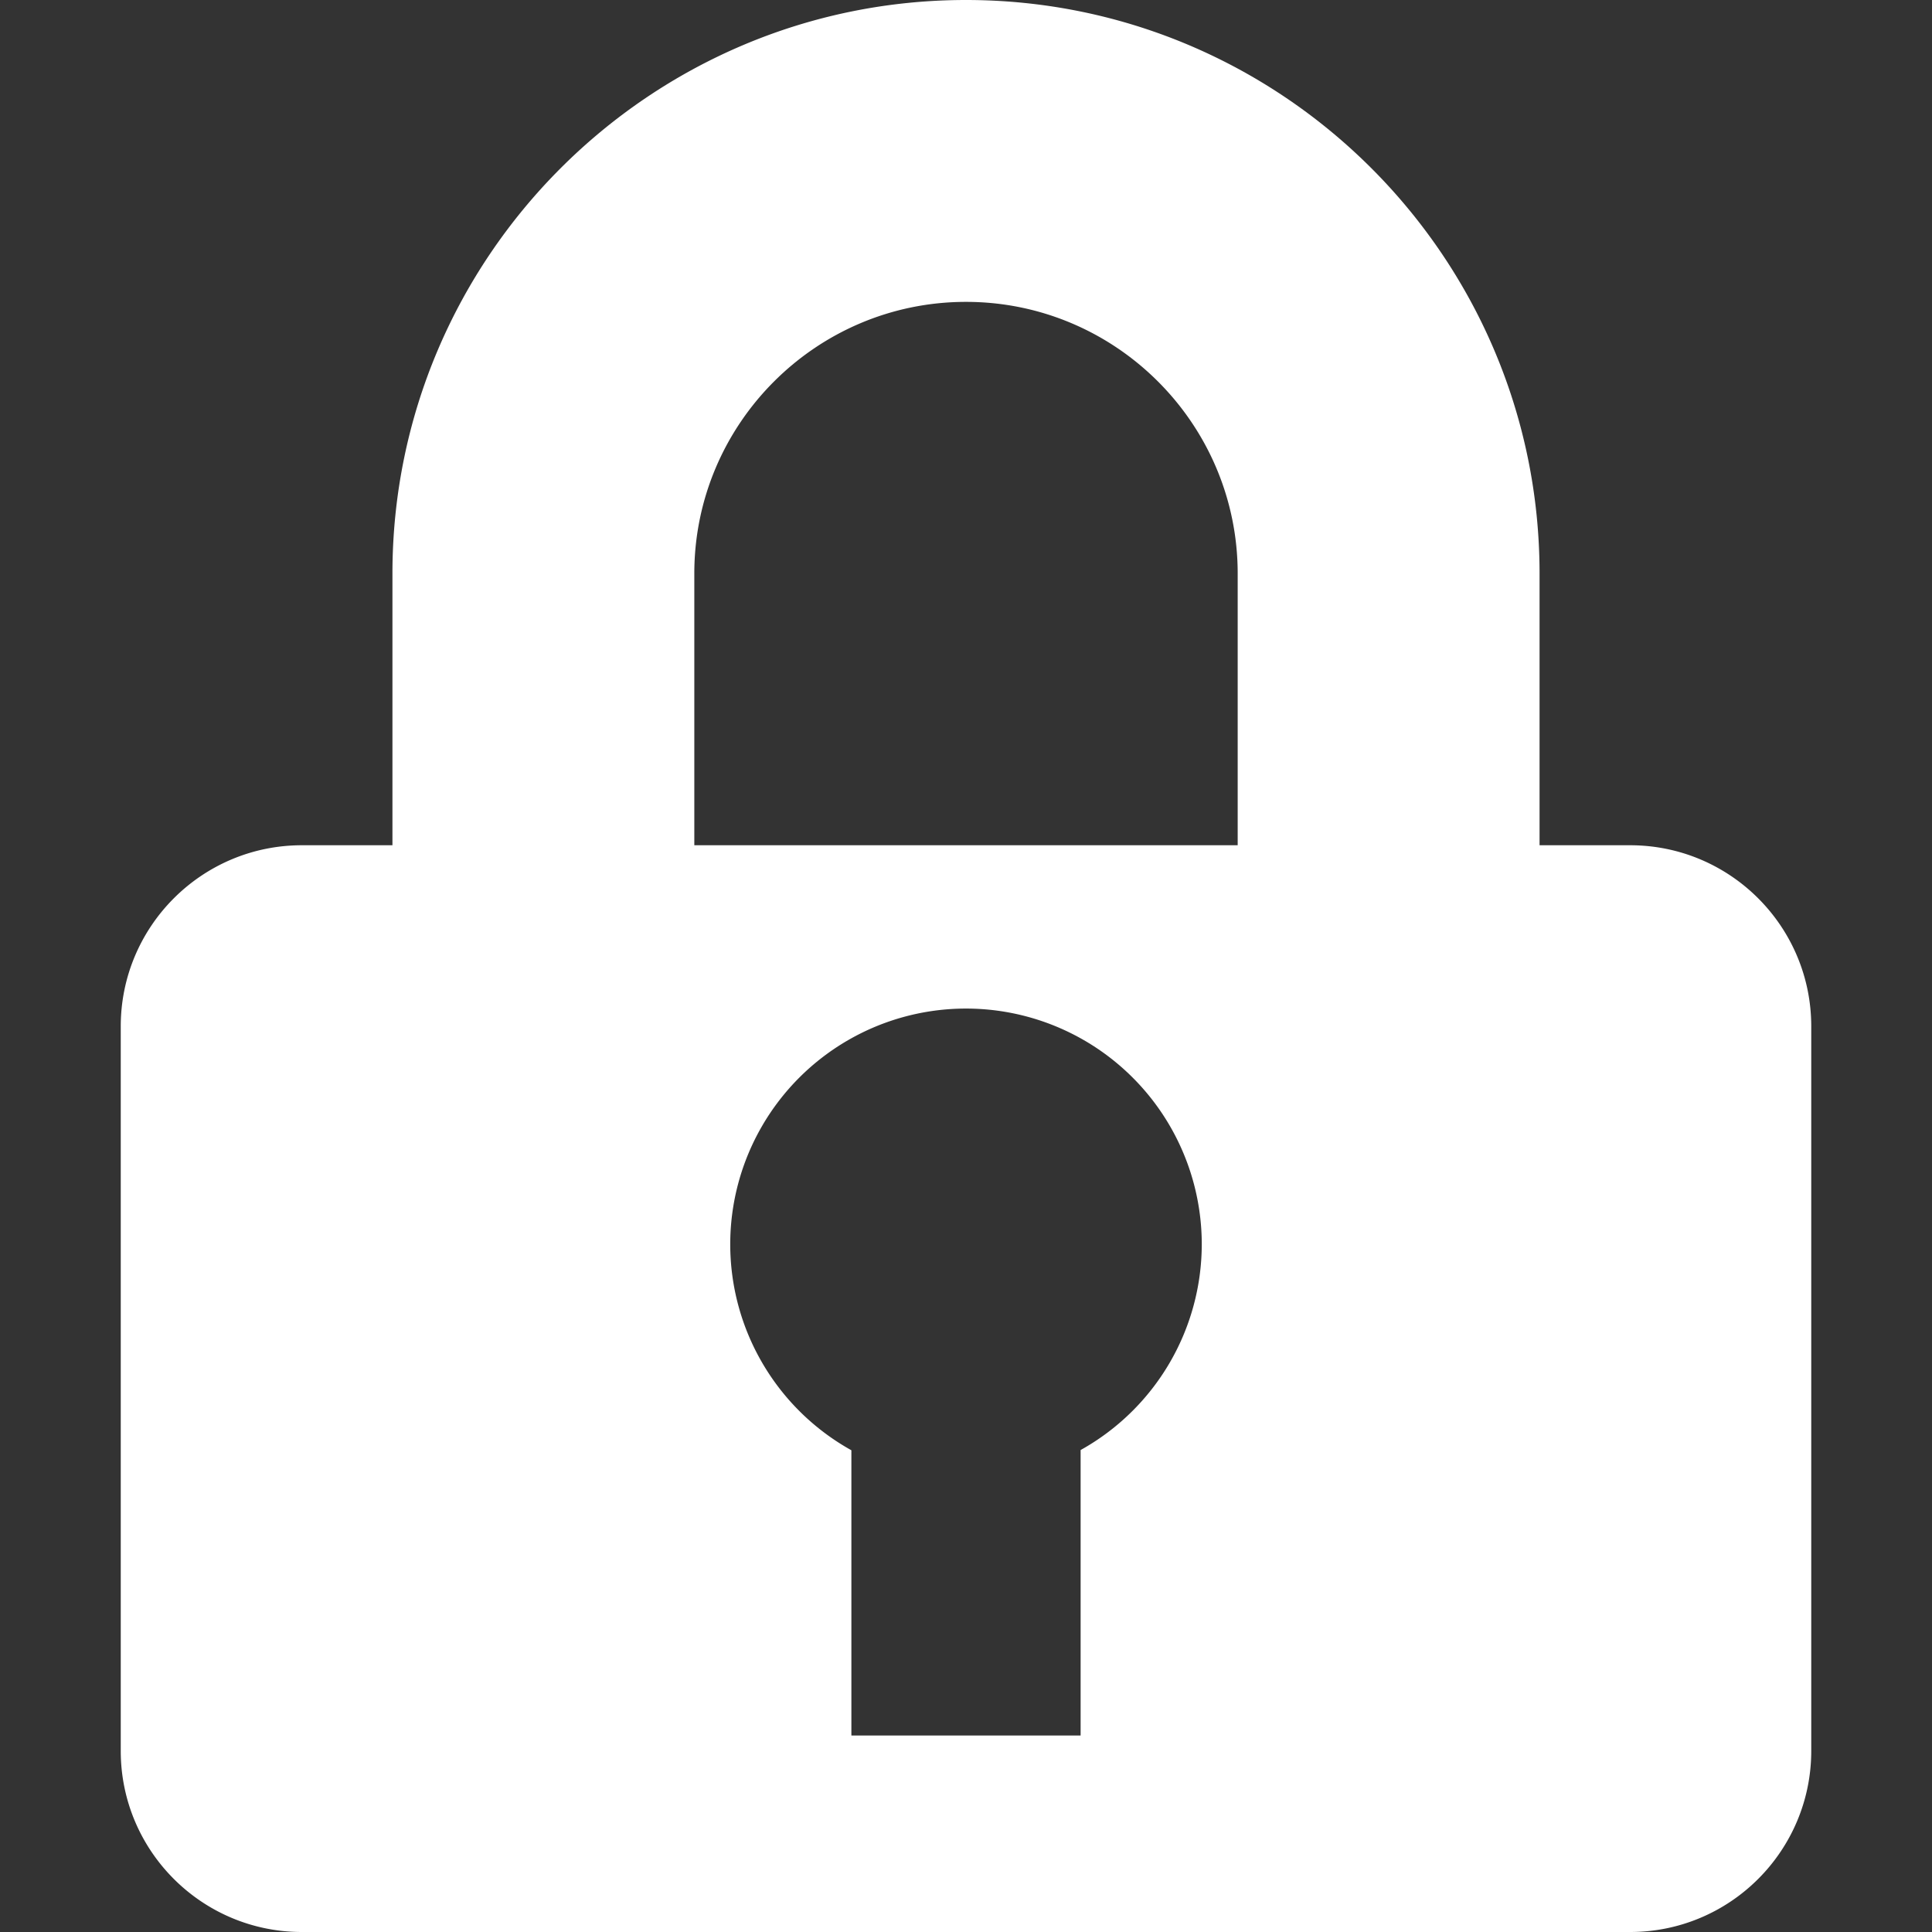 <?xml version="1.0" encoding="UTF-8" standalone="no"?>
<svg
   xmlns:dc="http://purl.org/dc/elements/1.1/"
   xmlns:cc="http://creativecommons.org/ns#"
   xmlns:rdf="http://www.w3.org/1999/02/22-rdf-syntax-ns#"
   xmlns:svg="http://www.w3.org/2000/svg"
   xmlns="http://www.w3.org/2000/svg"
   xmlns:sodipodi="http://sodipodi.sourceforge.net/DTD/sodipodi-0.dtd"
   xmlns:inkscape="http://www.inkscape.org/namespaces/inkscape"
   aria-hidden="true"
   focusable="false"
   data-prefix="fas"
   data-icon="lock"
   class="svg-inline--fa fa-lock fa-w-14"
   role="img"
   viewBox="0 0 160 160"
   version="1.1"
   id="svg4"
   sodipodi:docname="lock.svg"
   width="160"
   height="160"
   inkscape:version="0.92.3 (2405546, 2018-03-11)">
  <rect x="0" y="0" width="160" height="160" fill="#333333" stroke="none"/>
  <defs
     id="defs8" />
  <sodipodi:namedview
     pagecolor="#000000"
     bordercolor="#666666"
     borderopacity="1"
     objecttolerance="10"
     gridtolerance="10"
     guidetolerance="10"
     inkscape:pageopacity="0"
     inkscape:pageshadow="2"
     inkscape:window-width="1281"
     inkscape:window-height="775"
     id="namedview6"
     showgrid="false"
     fit-margin-top="0"
     fit-margin-left="0"
     fit-margin-right="0"
     fit-margin-bottom="0"
     inkscape:zoom="1.84375"
     inkscape:cx="82.44009"
     inkscape:cy="63.101367"
     inkscape:window-x="0"
     inkscape:window-y="0"
     inkscape:window-maximized="0"
     inkscape:current-layer="svg4" />
  <path
     style="fill:#ffffff;stroke-width:0.312"
     d="M 80 0 C 53.812 0 32.5 21.312 32.5 47.5 L 32.5 70 L 25 70 C 16.719 70 10 76.719 10 85 L 10 145 C 10 153.281 16.719 160 25 160 L 135 160 C 143.281 160 150 153.281 150 145 L 150 85 C 150 76.719 143.281 70 135 70 L 127.5 70 L 127.5 47.5 C 127.5 21.312 106.188 0 80 0 z M 80 25 C 92.406 25 102.5 35.094 102.5 47.5 L 102.5 70 L 57.5 70 L 57.5 47.5 C 57.5 35.094 67.594 25 80 25 z M 80 83.525 A 19.525 19.525 0 0 1 99.525 103.051 A 19.525 19.525 0 0 1 89.492 120.086 L 89.492 143.729 L 70.508 143.729 L 70.508 120.105 A 19.525 19.525 0 0 1 60.475 103.051 A 19.525 19.525 0 0 1 80 83.525 z "
     id="path2" />
</svg>
